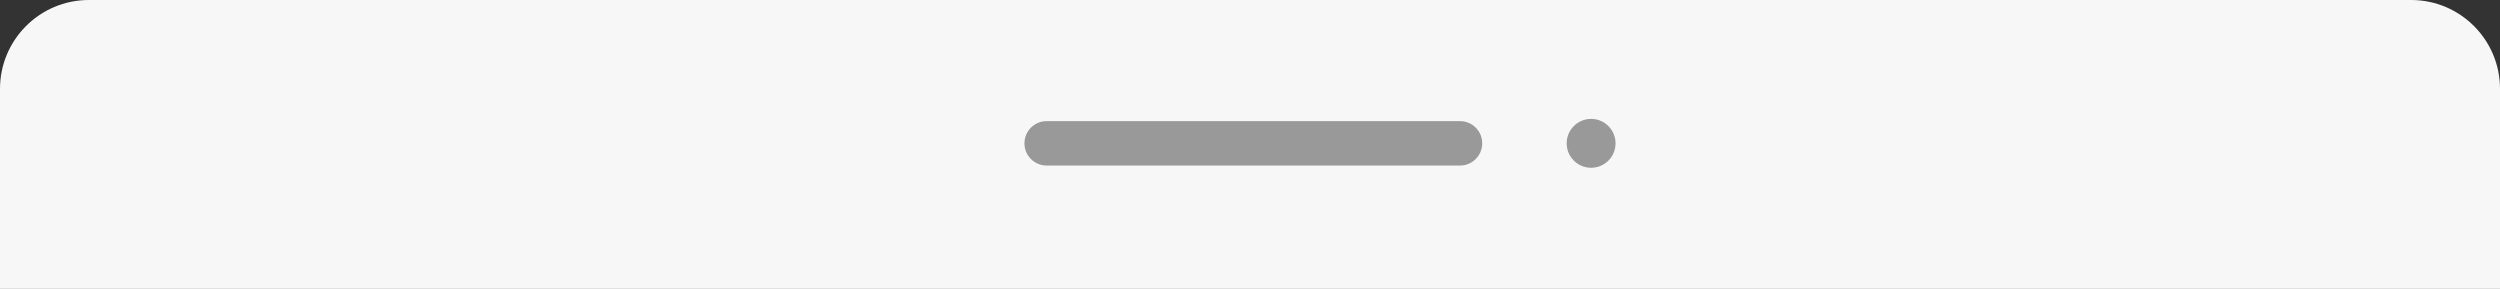 <?xml version="1.0" encoding="utf-8"?>
<!-- Generator: Adobe Illustrator 24.1.2, SVG Export Plug-In . SVG Version: 6.00 Build 0)  -->
<svg version="1.1" id="レイヤー_1" xmlns="http://www.w3.org/2000/svg" xmlns:xlink="http://www.w3.org/1999/xlink" x="0px"
	 y="0px" viewBox="0 0 1125 130" style="enable-background:new 0 0 1125 130;" xml:space="preserve">
<rect x="0" y="0" width="1125" height="130" fill="#333333" stroke="none"/>
<style type="text/css">
	.st0{fill:#F7F7F7;}
	.st1{fill:#999999;}
</style>
<path class="st0" d="M1125,130H0V40C0,17.91,17.91,0,40,0h1045c22.09,0,40,17.91,40,40V130z"/>
<path class="st1" d="M657,74.5H471c-5.52,0-10-4.48-10-10v0c0-5.52,4.48-10,10-10h186c5.52,0,10,4.48,10,10v0
	C667,70.02,662.52,74.5,657,74.5z"/>
<circle class="st1" cx="716" cy="64.5" r="11"/>
</svg>
